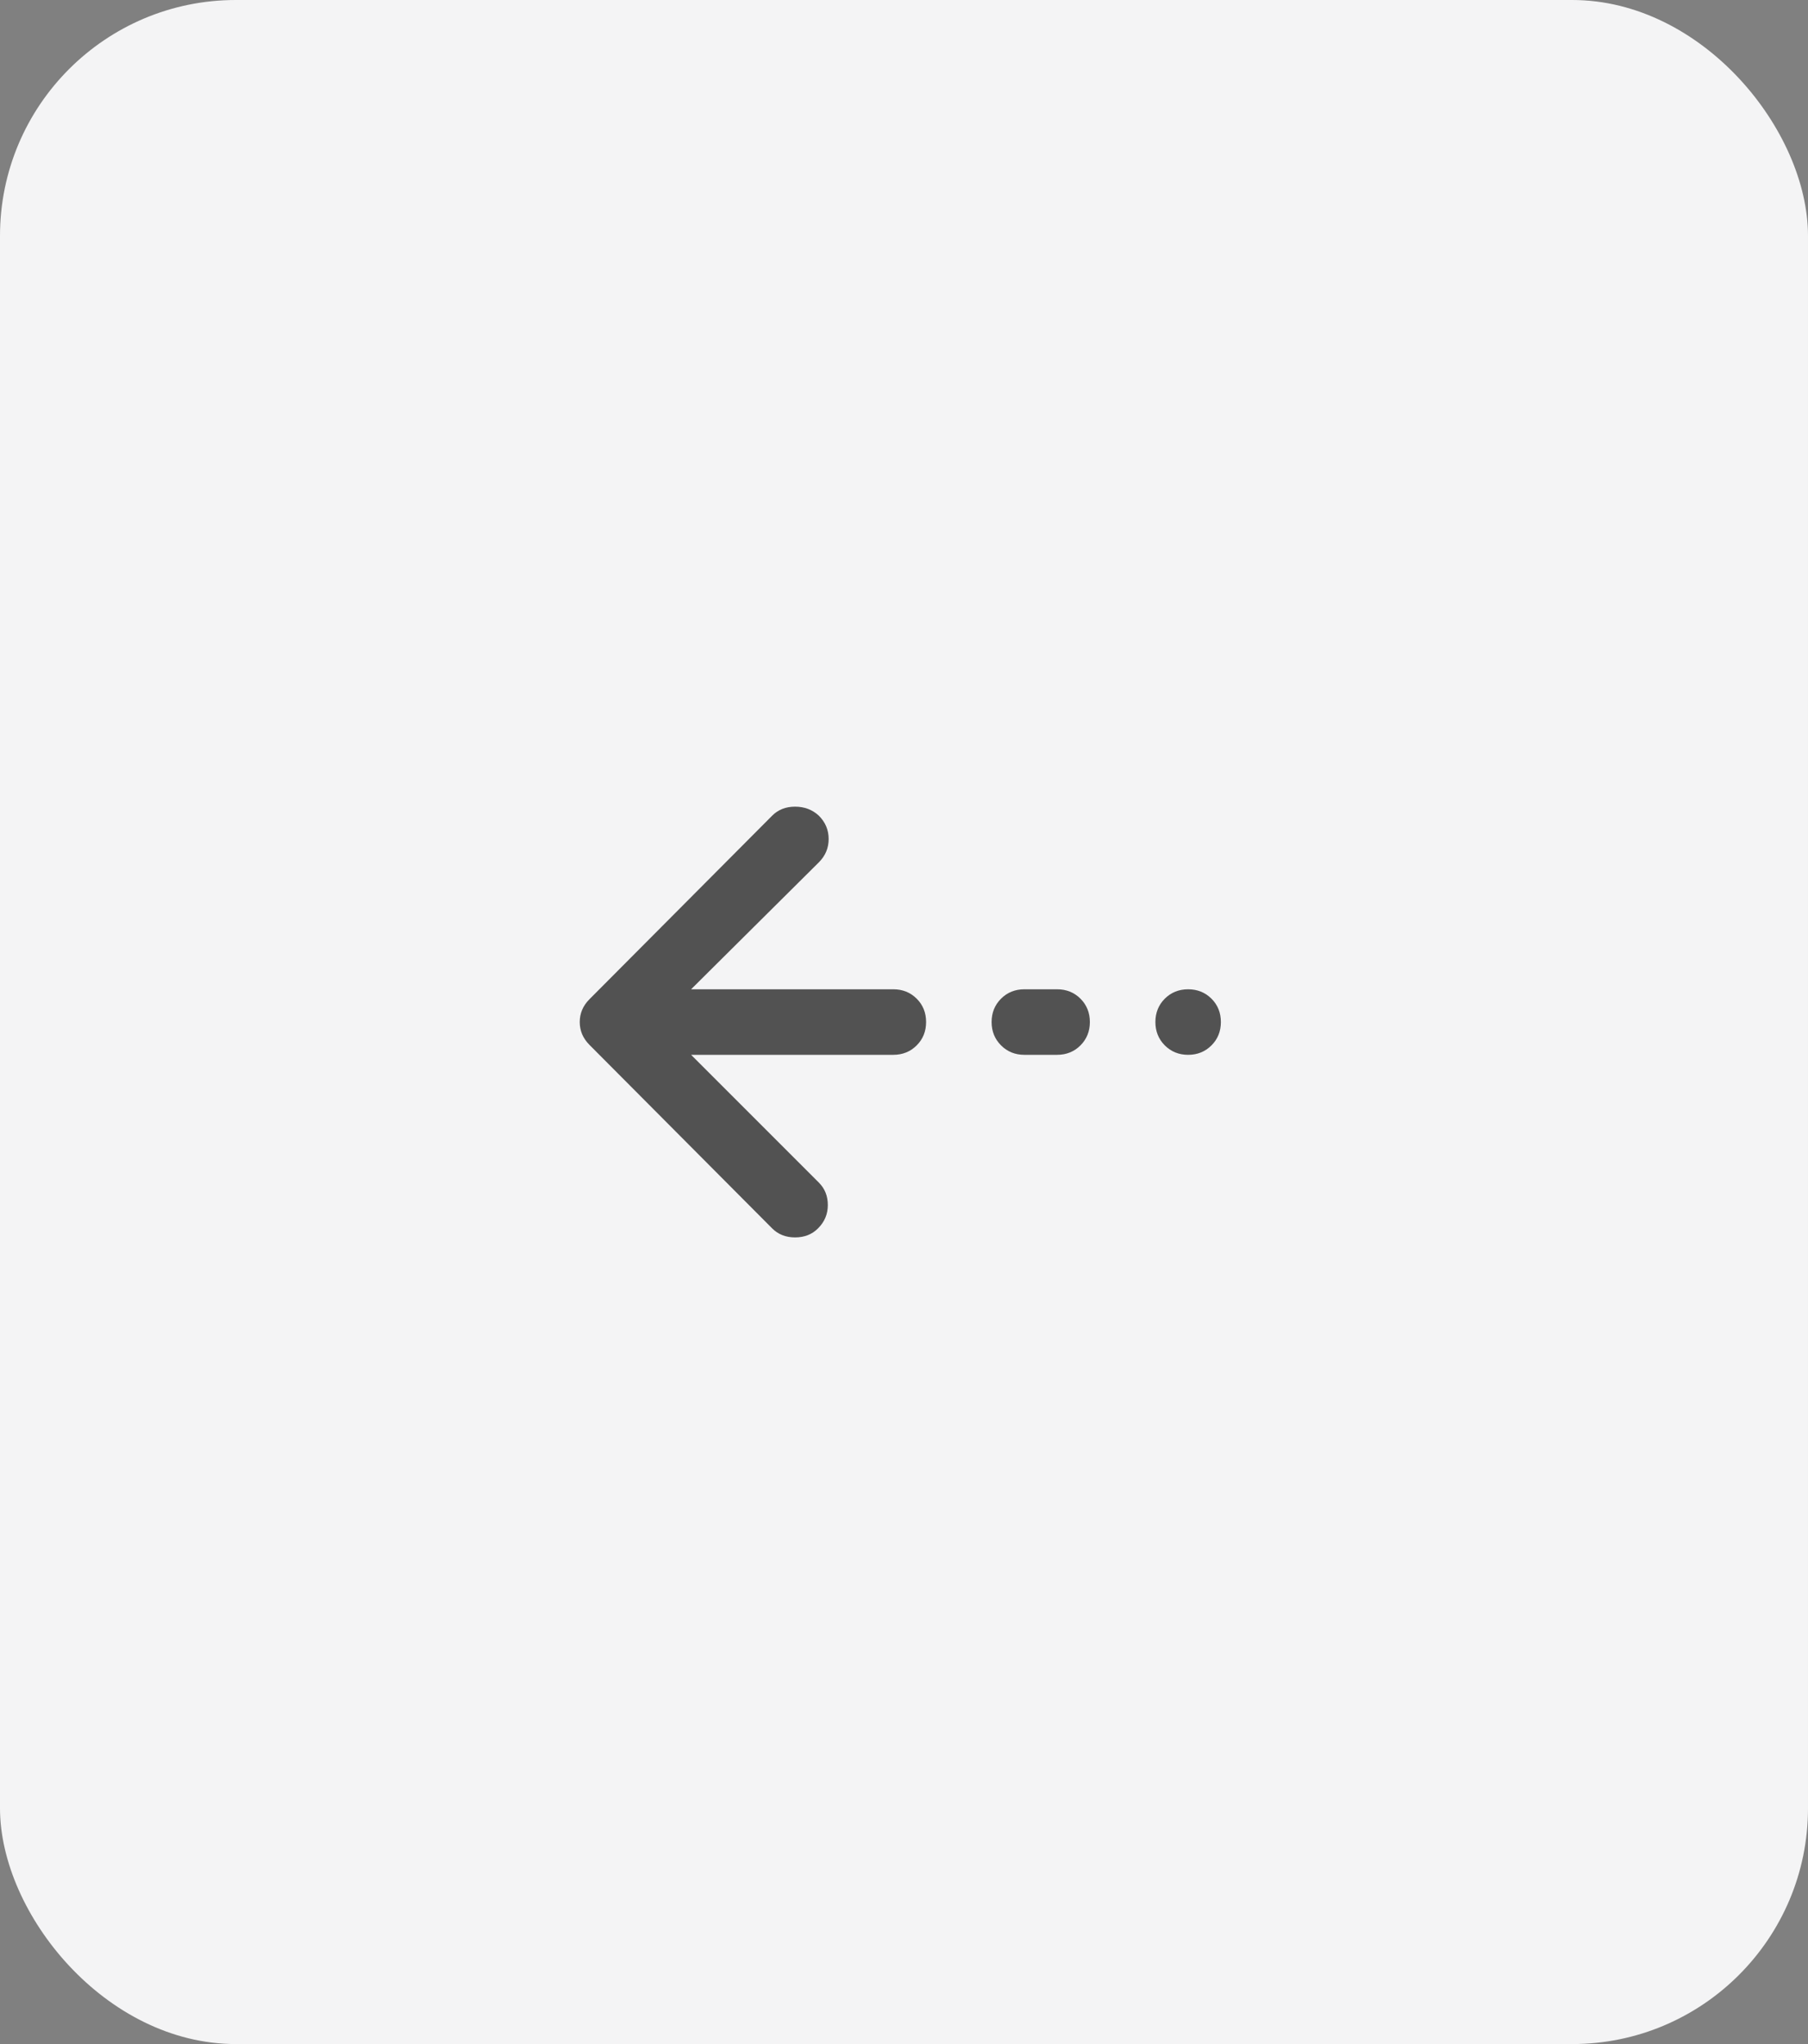 <svg width="46" height="52" viewBox="0 0 46 52" fill="none" xmlns="http://www.w3.org/2000/svg">
<rect x="0" y="0" width="46" height="52" fill="#808080" stroke="none"/>
<rect width="46" height="52" rx="6" fill="#F4F4F5"/>
<mask id="mask0_2881_38404" style="mask-type:alpha" maskUnits="userSpaceOnUse" x="13" y="16" width="20" height="20">
<rect x="33" y="16" width="20" height="20" transform="rotate(90 33 16)" fill="#D9D9D9"/>
</mask>
<g mask="url(#mask0_2881_38404)">
<path d="M14.75 26C14.75 25.889 14.771 25.785 14.812 25.688C14.854 25.59 14.917 25.5 15 25.417L19.646 20.75C19.799 20.597 19.993 20.521 20.229 20.521C20.465 20.521 20.667 20.597 20.833 20.75C21 20.917 21.083 21.115 21.083 21.344C21.083 21.573 21 21.771 20.833 21.938L17.583 25.167H22.729C22.965 25.167 23.163 25.247 23.323 25.406C23.483 25.566 23.562 25.764 23.562 26C23.562 26.236 23.483 26.434 23.323 26.594C23.163 26.754 22.965 26.834 22.729 26.834H17.583L20.833 30.084C20.986 30.236 21.062 30.427 21.062 30.656C21.062 30.886 20.979 31.084 20.812 31.25C20.66 31.403 20.465 31.479 20.229 31.479C19.993 31.479 19.799 31.403 19.646 31.25L15 26.584C14.917 26.5 14.854 26.41 14.812 26.313C14.771 26.215 14.75 26.111 14.75 26ZM25.229 26C25.229 25.764 25.309 25.566 25.469 25.406C25.628 25.247 25.826 25.167 26.062 25.167H26.896C27.132 25.167 27.33 25.247 27.49 25.406C27.649 25.566 27.729 25.764 27.729 26C27.729 26.236 27.649 26.434 27.49 26.594C27.33 26.754 27.132 26.834 26.896 26.834H26.062C25.826 26.834 25.628 26.754 25.469 26.594C25.309 26.434 25.229 26.236 25.229 26ZM29.396 26C29.396 25.764 29.476 25.566 29.635 25.406C29.795 25.247 29.993 25.167 30.229 25.167C30.465 25.167 30.663 25.247 30.823 25.406C30.983 25.566 31.062 25.764 31.062 26C31.062 26.236 30.983 26.434 30.823 26.594C30.663 26.754 30.465 26.834 30.229 26.834C29.993 26.834 29.795 26.754 29.635 26.594C29.476 26.434 29.396 26.236 29.396 26Z" fill="#525252"/>
</g>
</svg>
